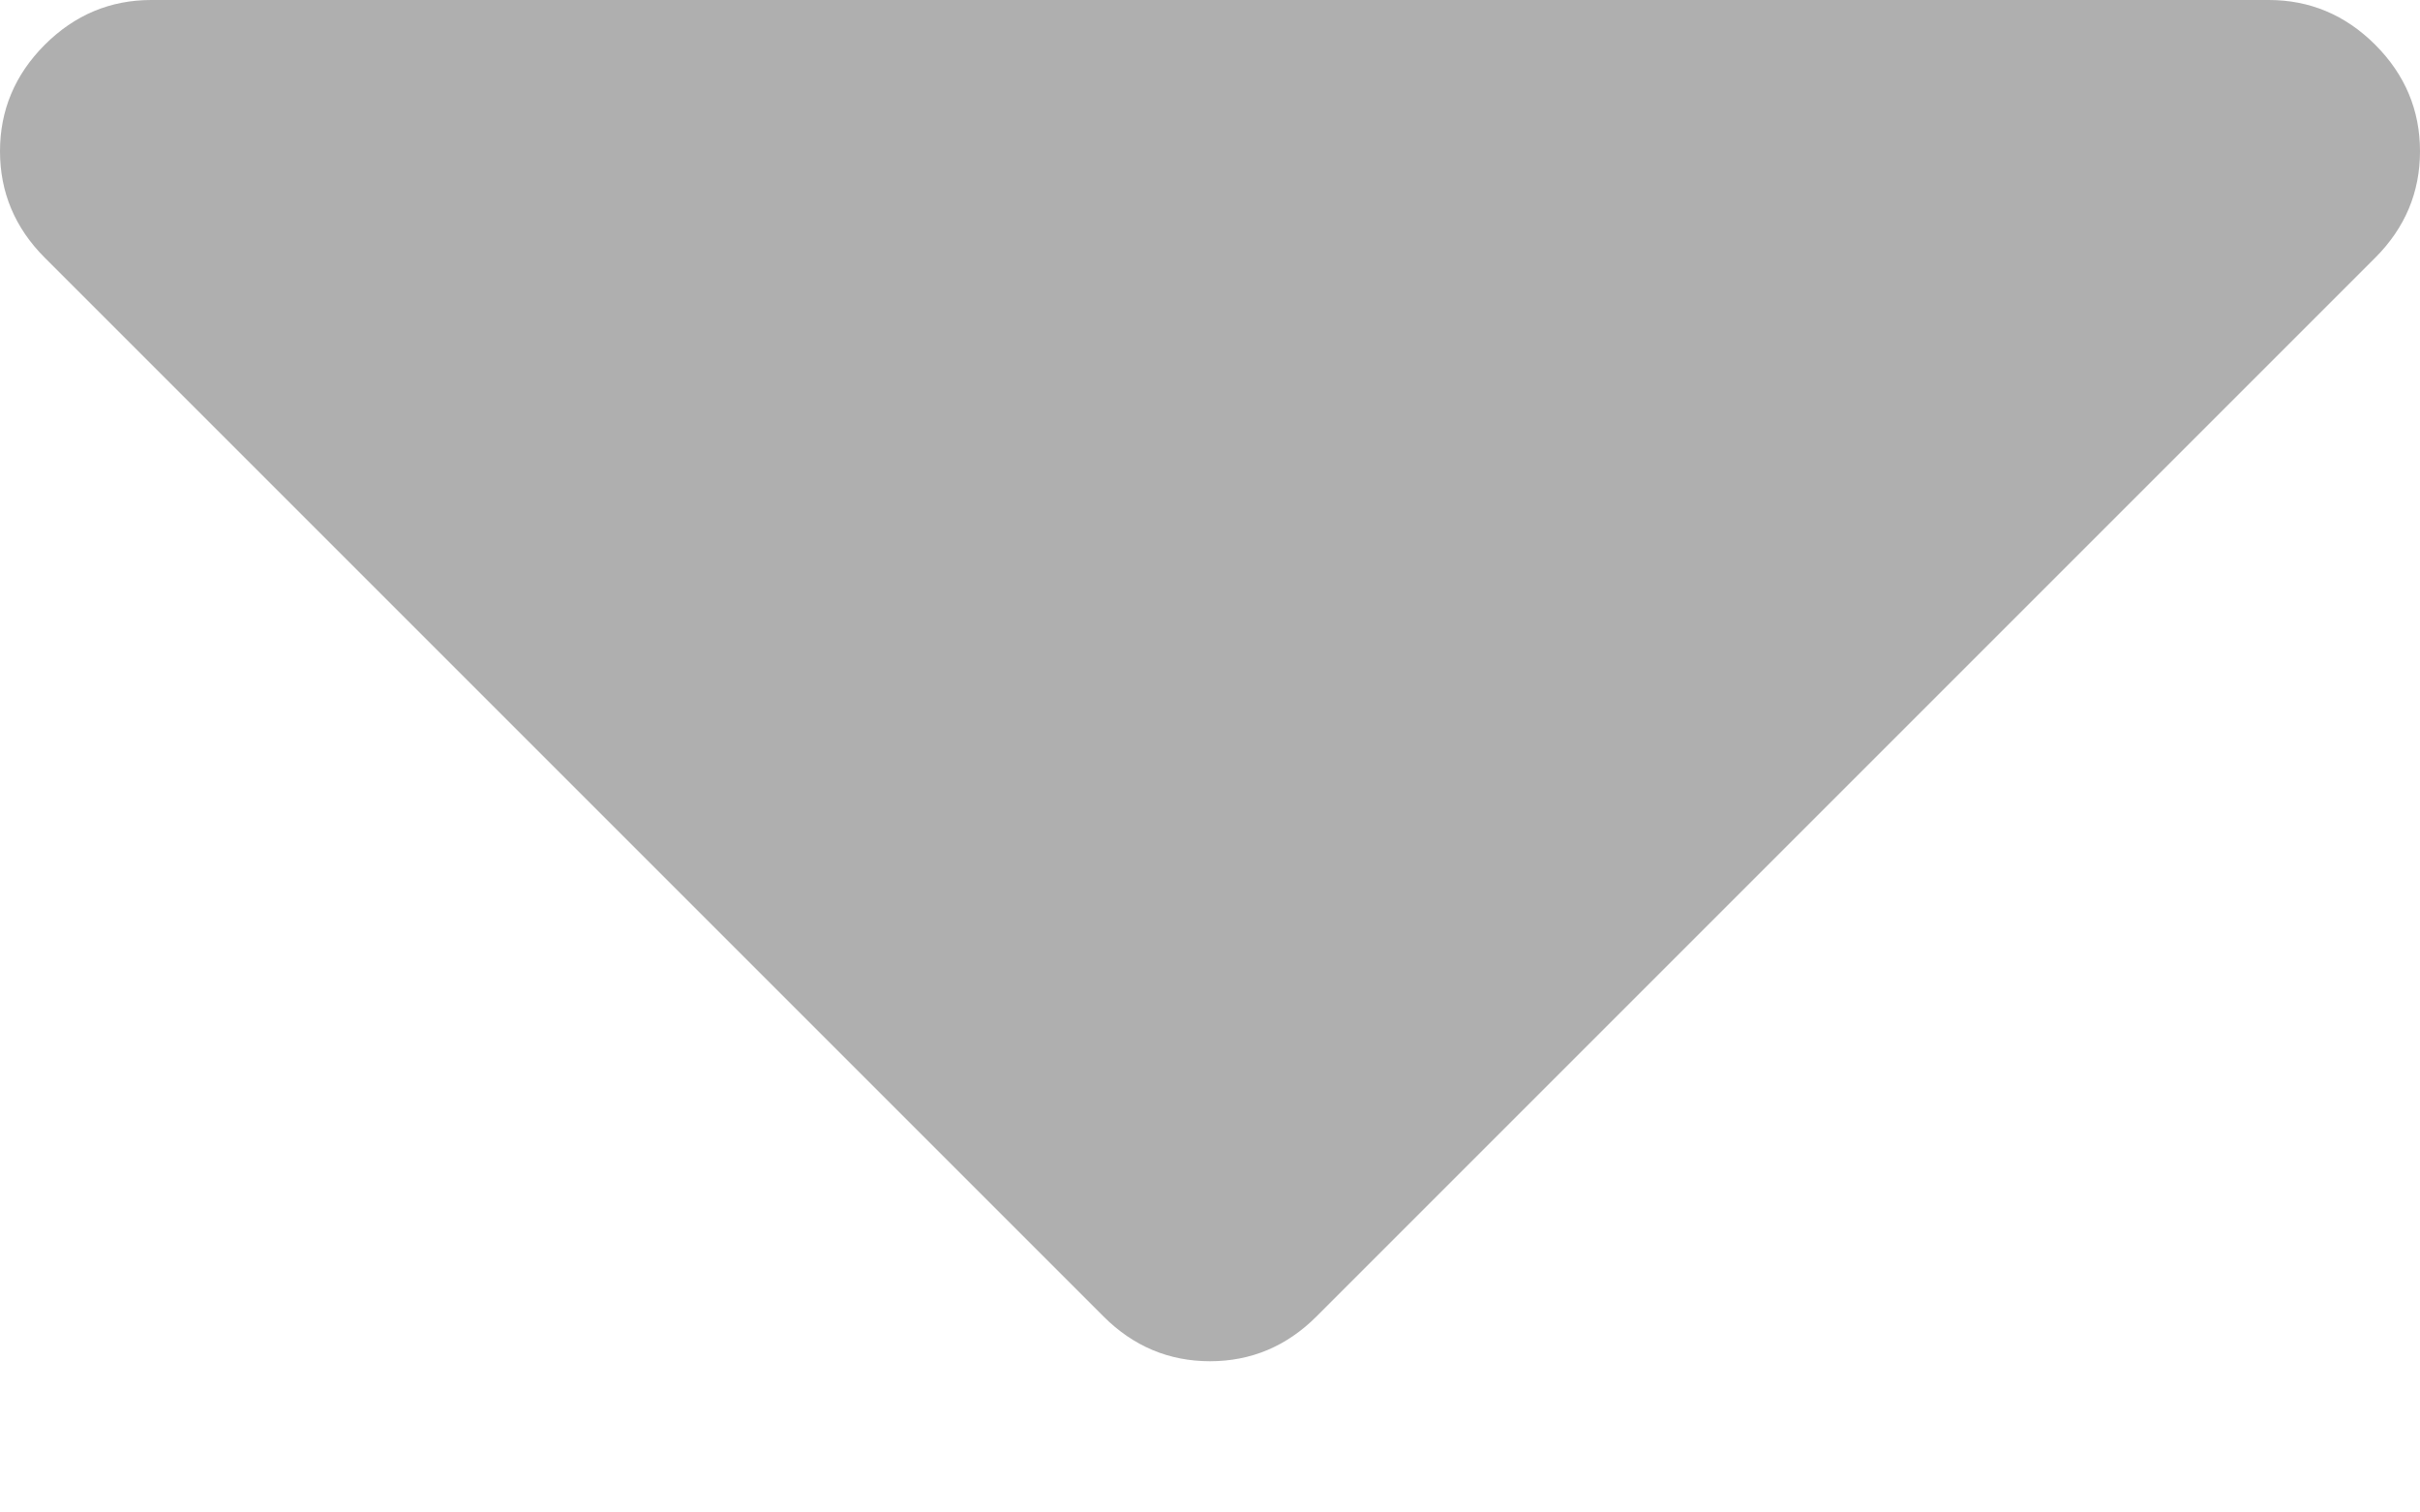 <svg width="8" height="5" viewBox="0 0 8 5" xmlns="http://www.w3.org/2000/svg"><title>arrow</title><path d="M8,0.5 C8,0.635 7.951,0.753 7.852,0.852 L4.352,4.352 C4.253,4.451 4.135,4.5 4,4.5 C3.865,4.5 3.747,4.451 3.648,4.352 L0.148,0.852 C0.049,0.753 0,0.635 0,0.5 C0,0.365 0.049,0.247 0.148,0.148 C0.247,0.049 0.365,0 0.5,0 L7.5,0 C7.635,0 7.753,0.049 7.852,0.148 C7.951,0.247 8,0.365 8,0.5 Z" fill="#AFAFAF" fill-rule="evenodd"/></svg>